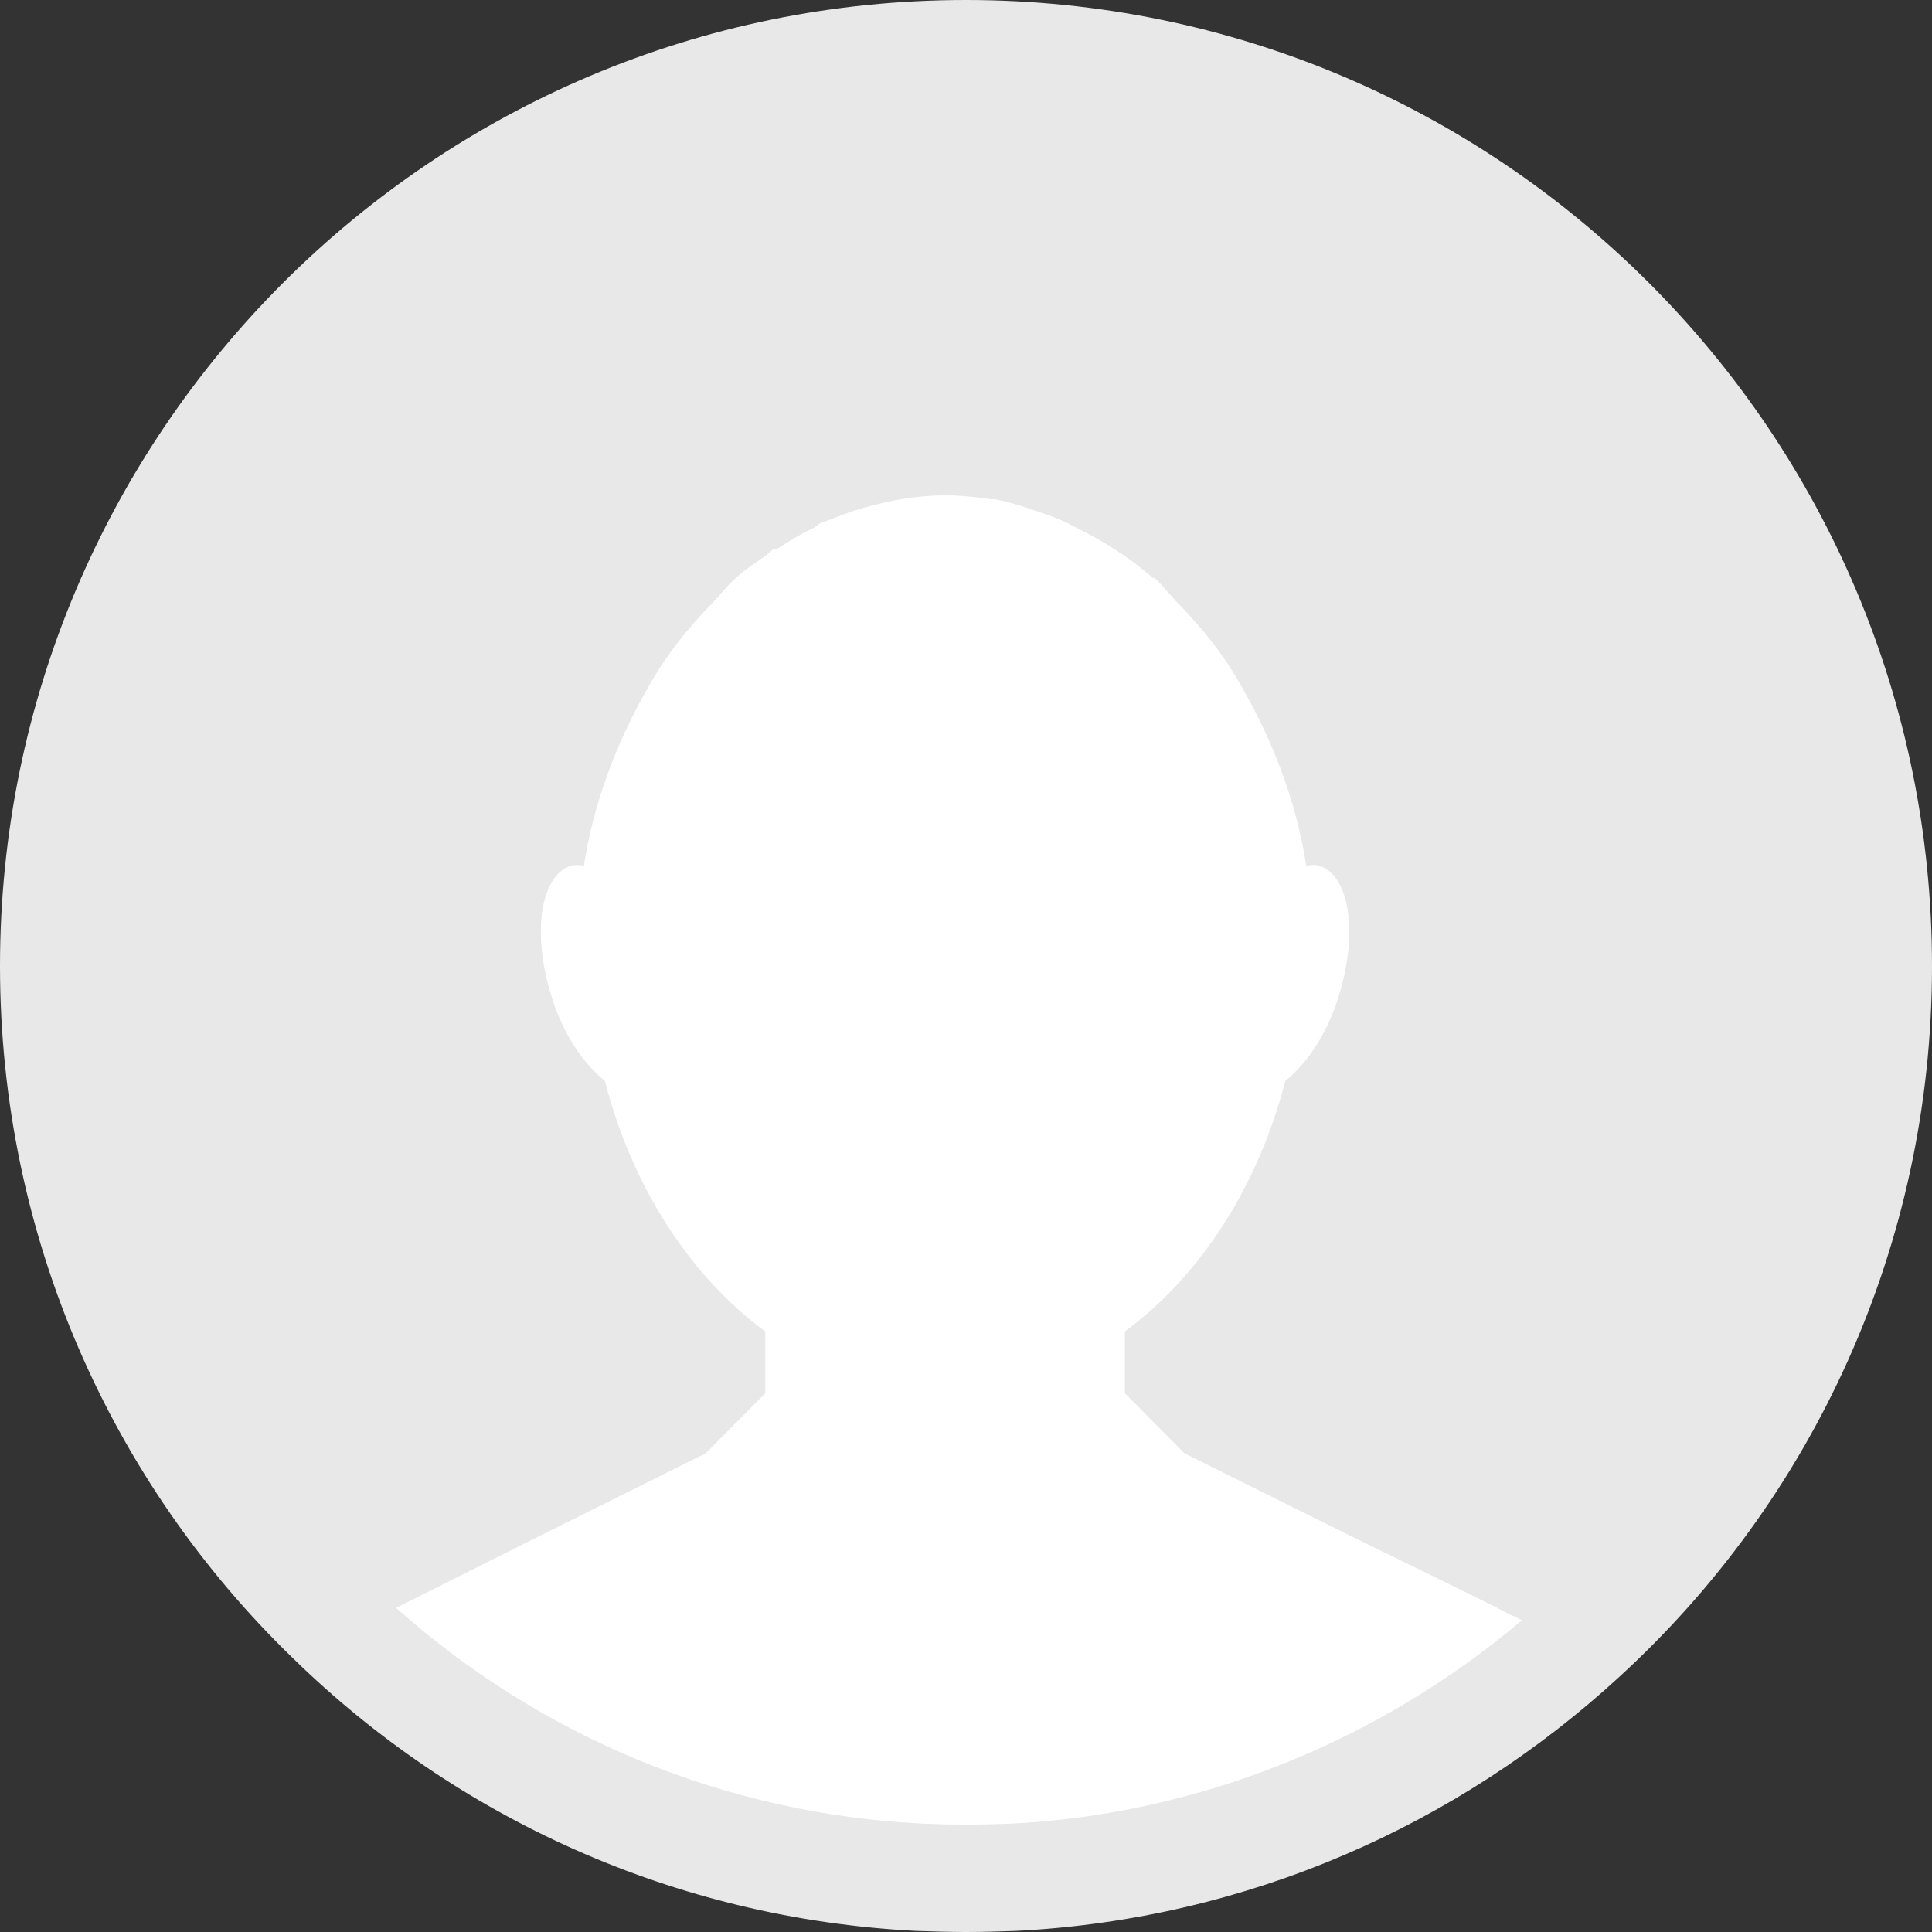 <?xml version="1.0" encoding="utf-8"?>
<!-- Generator: Adobe Illustrator 27.0.0, SVG Export Plug-In . SVG Version: 6.00 Build 0)  -->
<svg version="1.1" id="레이어_1" xmlns="http://www.w3.org/2000/svg" xmlns:xlink="http://www.w3.org/1999/xlink" x="0px"
	 y="0px" viewBox="0 0 36 36" style="enable-background:new 0 0 36 36;" xml:space="preserve">
<rect x="0" y="0" width="36" height="36" fill="#333333" stroke="none"/>
<style type="text/css">
	.st0{fill:#E8E8E8;}
	.st1{fill:#FFFFFF;}
</style>
<path class="st0" d="M36,18c0,5.24-2.24,9.96-5.82,13.24c-3,2.76-6.92,4.52-11.25,4.74C18.62,35.99,18.31,36,18,36
	s-0.62-0.01-0.93-0.02c-4.51-0.23-8.58-2.12-11.61-5.08C2.09,27.64,0,23.06,0,18C0,8.06,8.06,0,18,0S36,8.06,36,18z"/>
<g transform="translate(0 -1028.4)">
	<path class="st1" d="M14.26,1054.36v-1.15c-1.4-1.03-2.48-2.69-2.99-4.67c-0.38-0.3-0.76-0.84-0.98-1.53
		c-0.38-1.17-0.24-2.29,0.35-2.48c0.08-0.02,0.16-0.01,0.24,0c0.18-1.17,0.61-2.3,1.19-3.31c0.33-0.6,0.74-1.11,1.22-1.6
		c0.14-0.15,0.27-0.32,0.42-0.45c0.16-0.15,0.34-0.26,0.52-0.39c0.06-0.04,0.11-0.09,0.17-0.14c0.03-0.02,0.08-0.01,0.11-0.03
		c0.21-0.14,0.43-0.27,0.66-0.38c0.04-0.02,0.07-0.06,0.1-0.07c0.1-0.05,0.19-0.07,0.28-0.11c0.24-0.1,0.49-0.18,0.74-0.24
		c0.42-0.11,0.87-0.18,1.32-0.18c0.28,0,0.56,0.03,0.84,0.07c0.02,0.01,0.04,0,0.07,0c0.29,0.05,0.58,0.15,0.87,0.25
		c0.09,0.03,0.18,0.06,0.28,0.1c0.13,0.05,0.25,0.11,0.38,0.18c0.51,0.25,0.99,0.55,1.43,0.94c0.01,0,0.03-0.01,0.03,0
		c0.15,0.13,0.28,0.3,0.42,0.45c0.48,0.49,0.89,1,1.22,1.6c0.58,1.01,1.01,2.14,1.19,3.31c0.08-0.01,0.16-0.02,0.24,0
		c0.59,0.19,0.73,1.31,0.35,2.48c-0.22,0.69-0.6,1.23-0.98,1.53c-0.51,1.98-1.59,3.64-2.99,4.67v1.15l1.11,1.12l2.23,1.11
		c1.18,0.59,2.37,1.16,3.56,1.75c0.16,0.09,0.33,0.17,0.5,0.25c-2.68,2.27-6.04,3.61-9.49,3.79c-0.29,0.01-0.58,0.02-0.87,0.02
		s-0.58-0.01-0.83-0.02c-3.63-0.18-7.08-1.6-9.79-4.02c1.18-0.59,2.35-1.18,3.54-1.77l2.23-1.11L14.26,1054.36z"/>
</g>
</svg>

